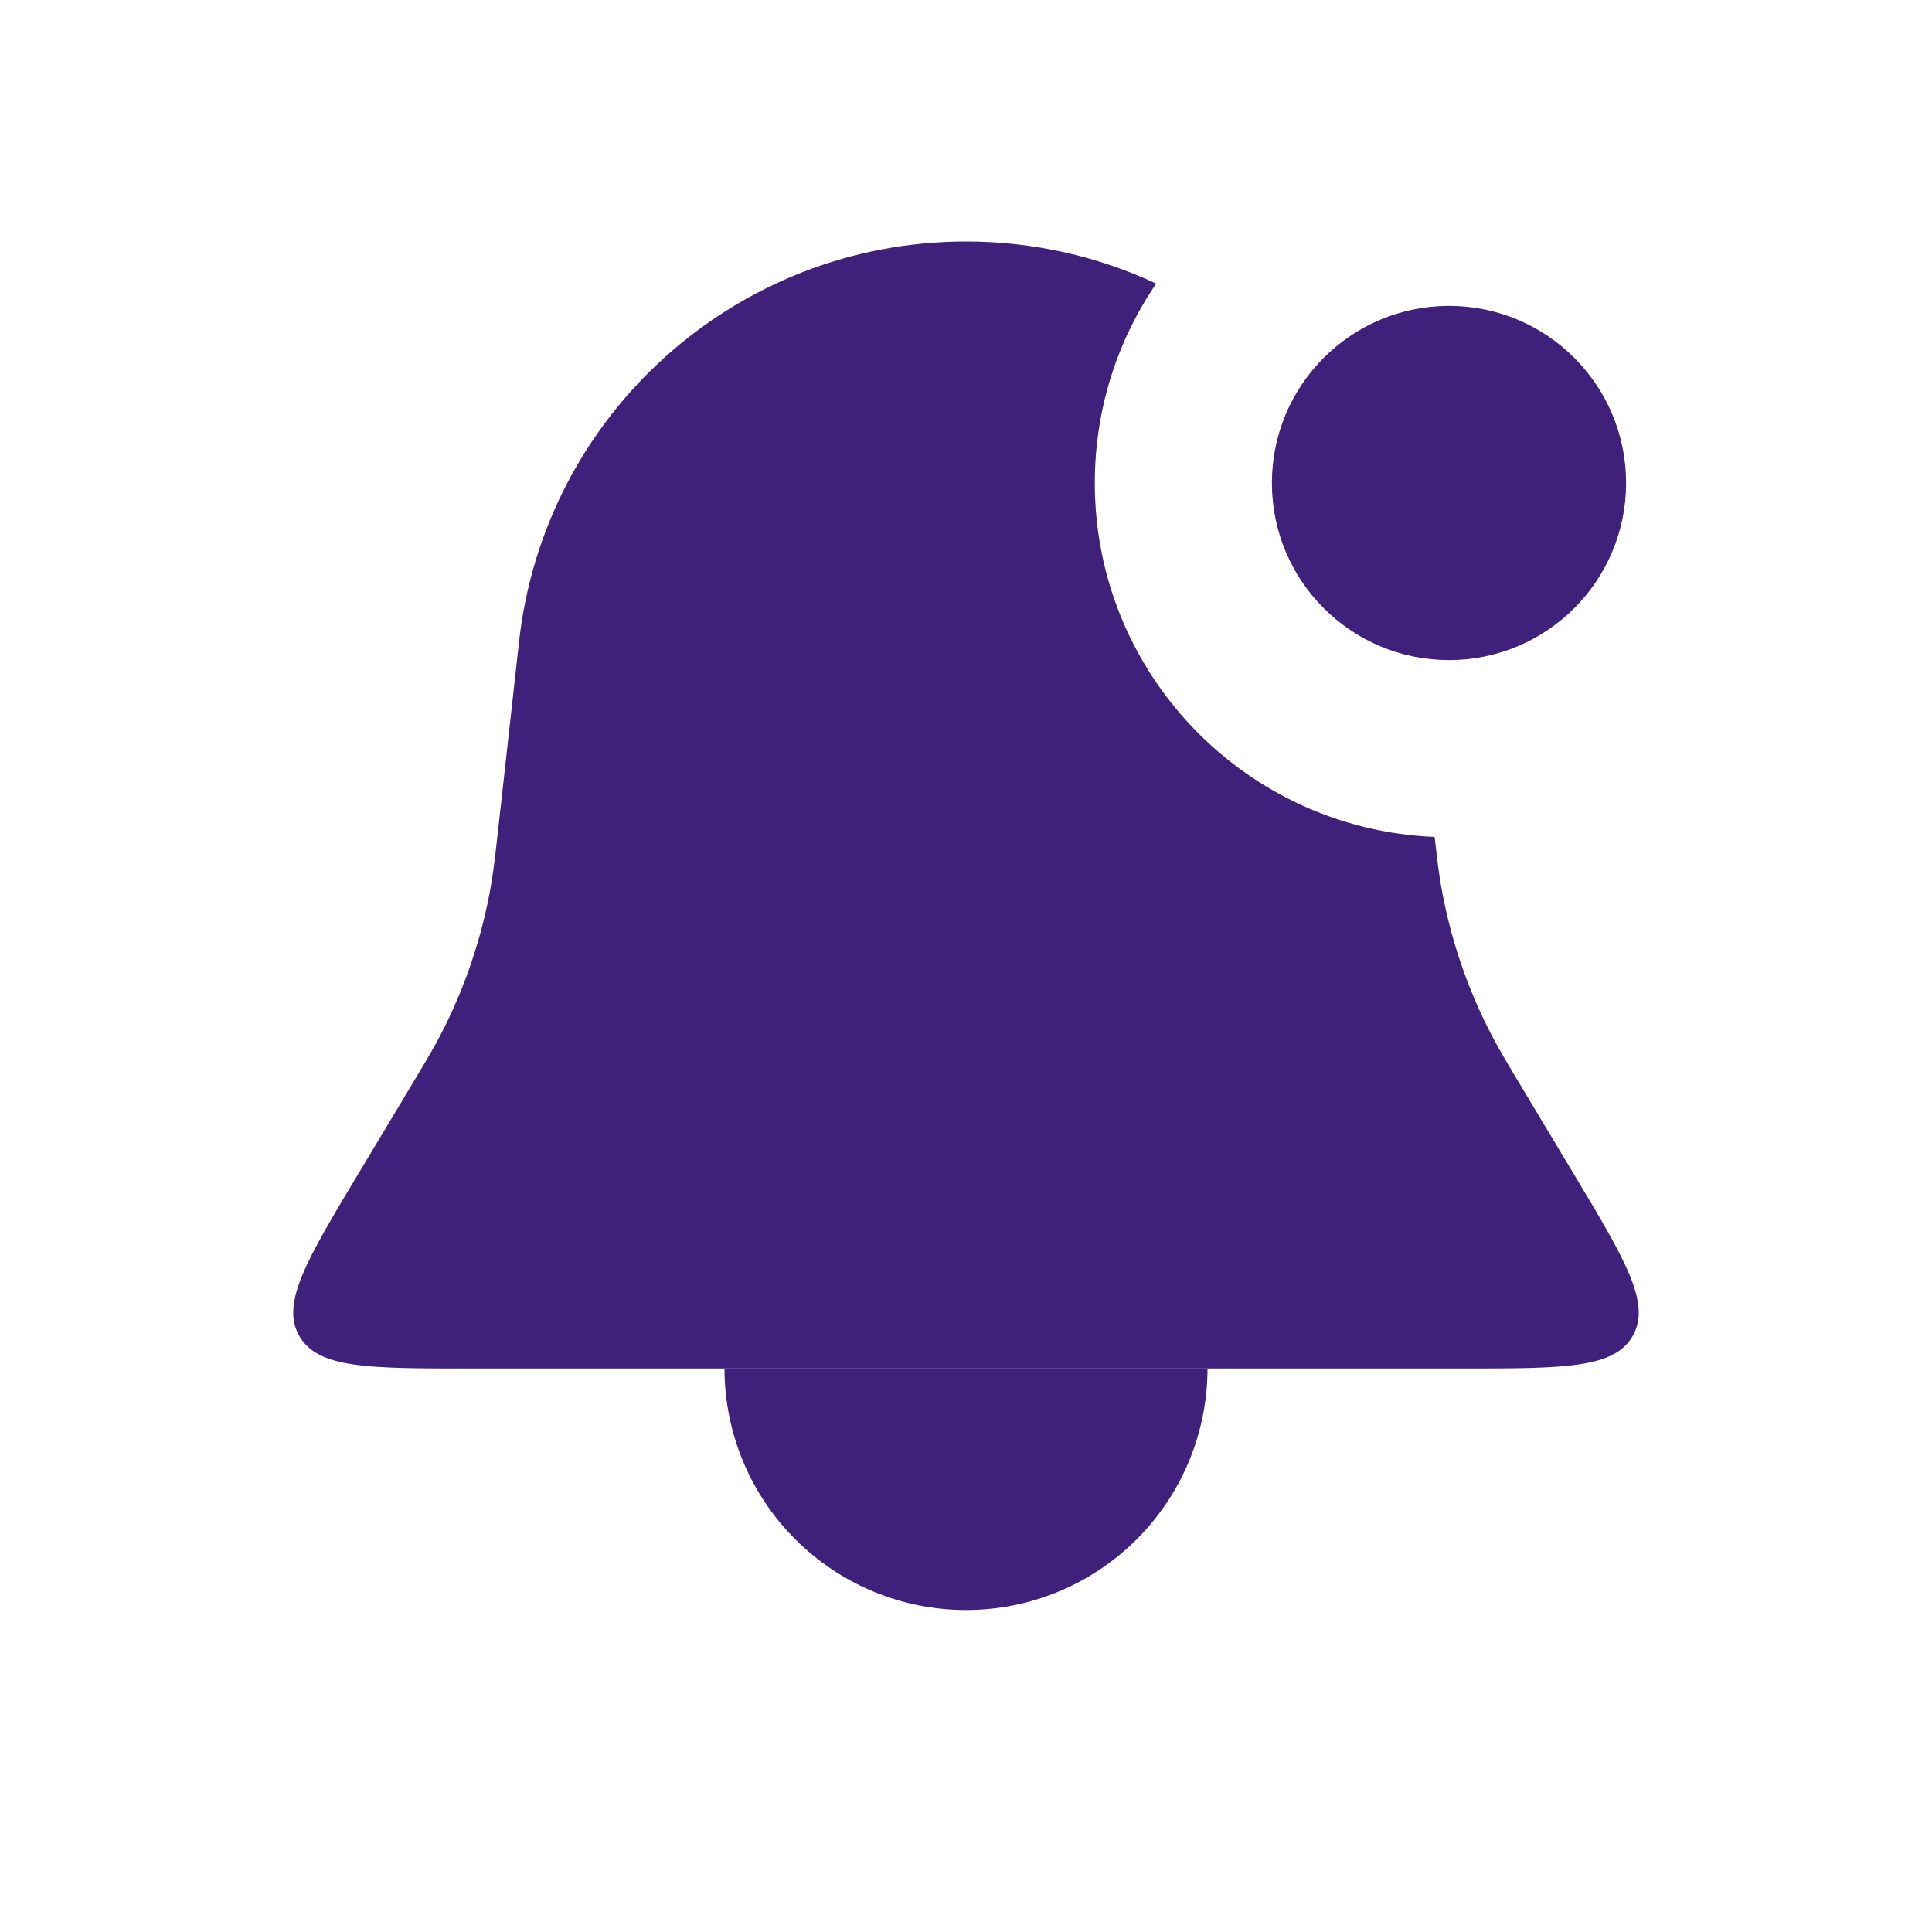 <svg width="60" height="60" viewBox="0 0 60 60" fill="none" xmlns="http://www.w3.org/2000/svg" xmlns:xlink="http://www.w3.org/1999/xlink">
<path d="M35.907,8.808C34.107,7.967 32.103,7.5 30,7.5C22.884,7.5 16.905,12.851 16.12,19.924L15.49,25.589C15.386,26.525 15.334,26.992 15.256,27.452C14.974,29.102 14.436,30.699 13.659,32.182C13.443,32.595 13.201,32.998 12.717,33.806L11.135,36.442C9.523,39.128 8.717,40.471 9.292,41.485C9.866,42.5 11.432,42.5 14.565,42.5L45.435,42.5C48.567,42.5 50.133,42.5 50.708,41.485C51.282,40.471 50.477,39.128 48.865,36.442L47.283,33.806C46.799,32.998 46.557,32.595 46.341,32.182C45.564,30.699 45.025,29.102 44.744,27.452C44.678,27.063 44.63,26.669 44.555,25.991C38.686,25.757 34,20.926 34,15C34,12.704 34.703,10.572 35.907,8.808ZM40.685,12.472C40.25,13.214 40,14.078 40,15C40,17.374 41.655,19.362 43.875,19.873C43.551,17.053 42.402,14.51 40.685,12.472Z" clip-rule="evenodd" fill-rule="evenodd" fill="#3F217B"/>
<path d="M37.5,42.5C37.5,43.485 37.306,44.46 36.929,45.37C36.552,46.28 36,47.107 35.303,47.803C34.607,48.5 33.78,49.052 32.87,49.429C31.96,49.806 30.985,50 30,50C29.015,50 28.04,49.806 27.13,49.429C26.22,49.052 25.393,48.5 24.697,47.803C24,47.107 23.448,46.28 23.071,45.37C22.694,44.46 22.5,43.485 22.5,42.5L30,42.5L37.5,42.5Z" transform="rotate(360 30 42.5)" fill="#3F217B"/>
<circle cx="45" cy="15" r="5" fill="#3F217B" stroke="#3F217B" stroke-width="1" stroke-miterlimit="3.999"/>
</svg>
